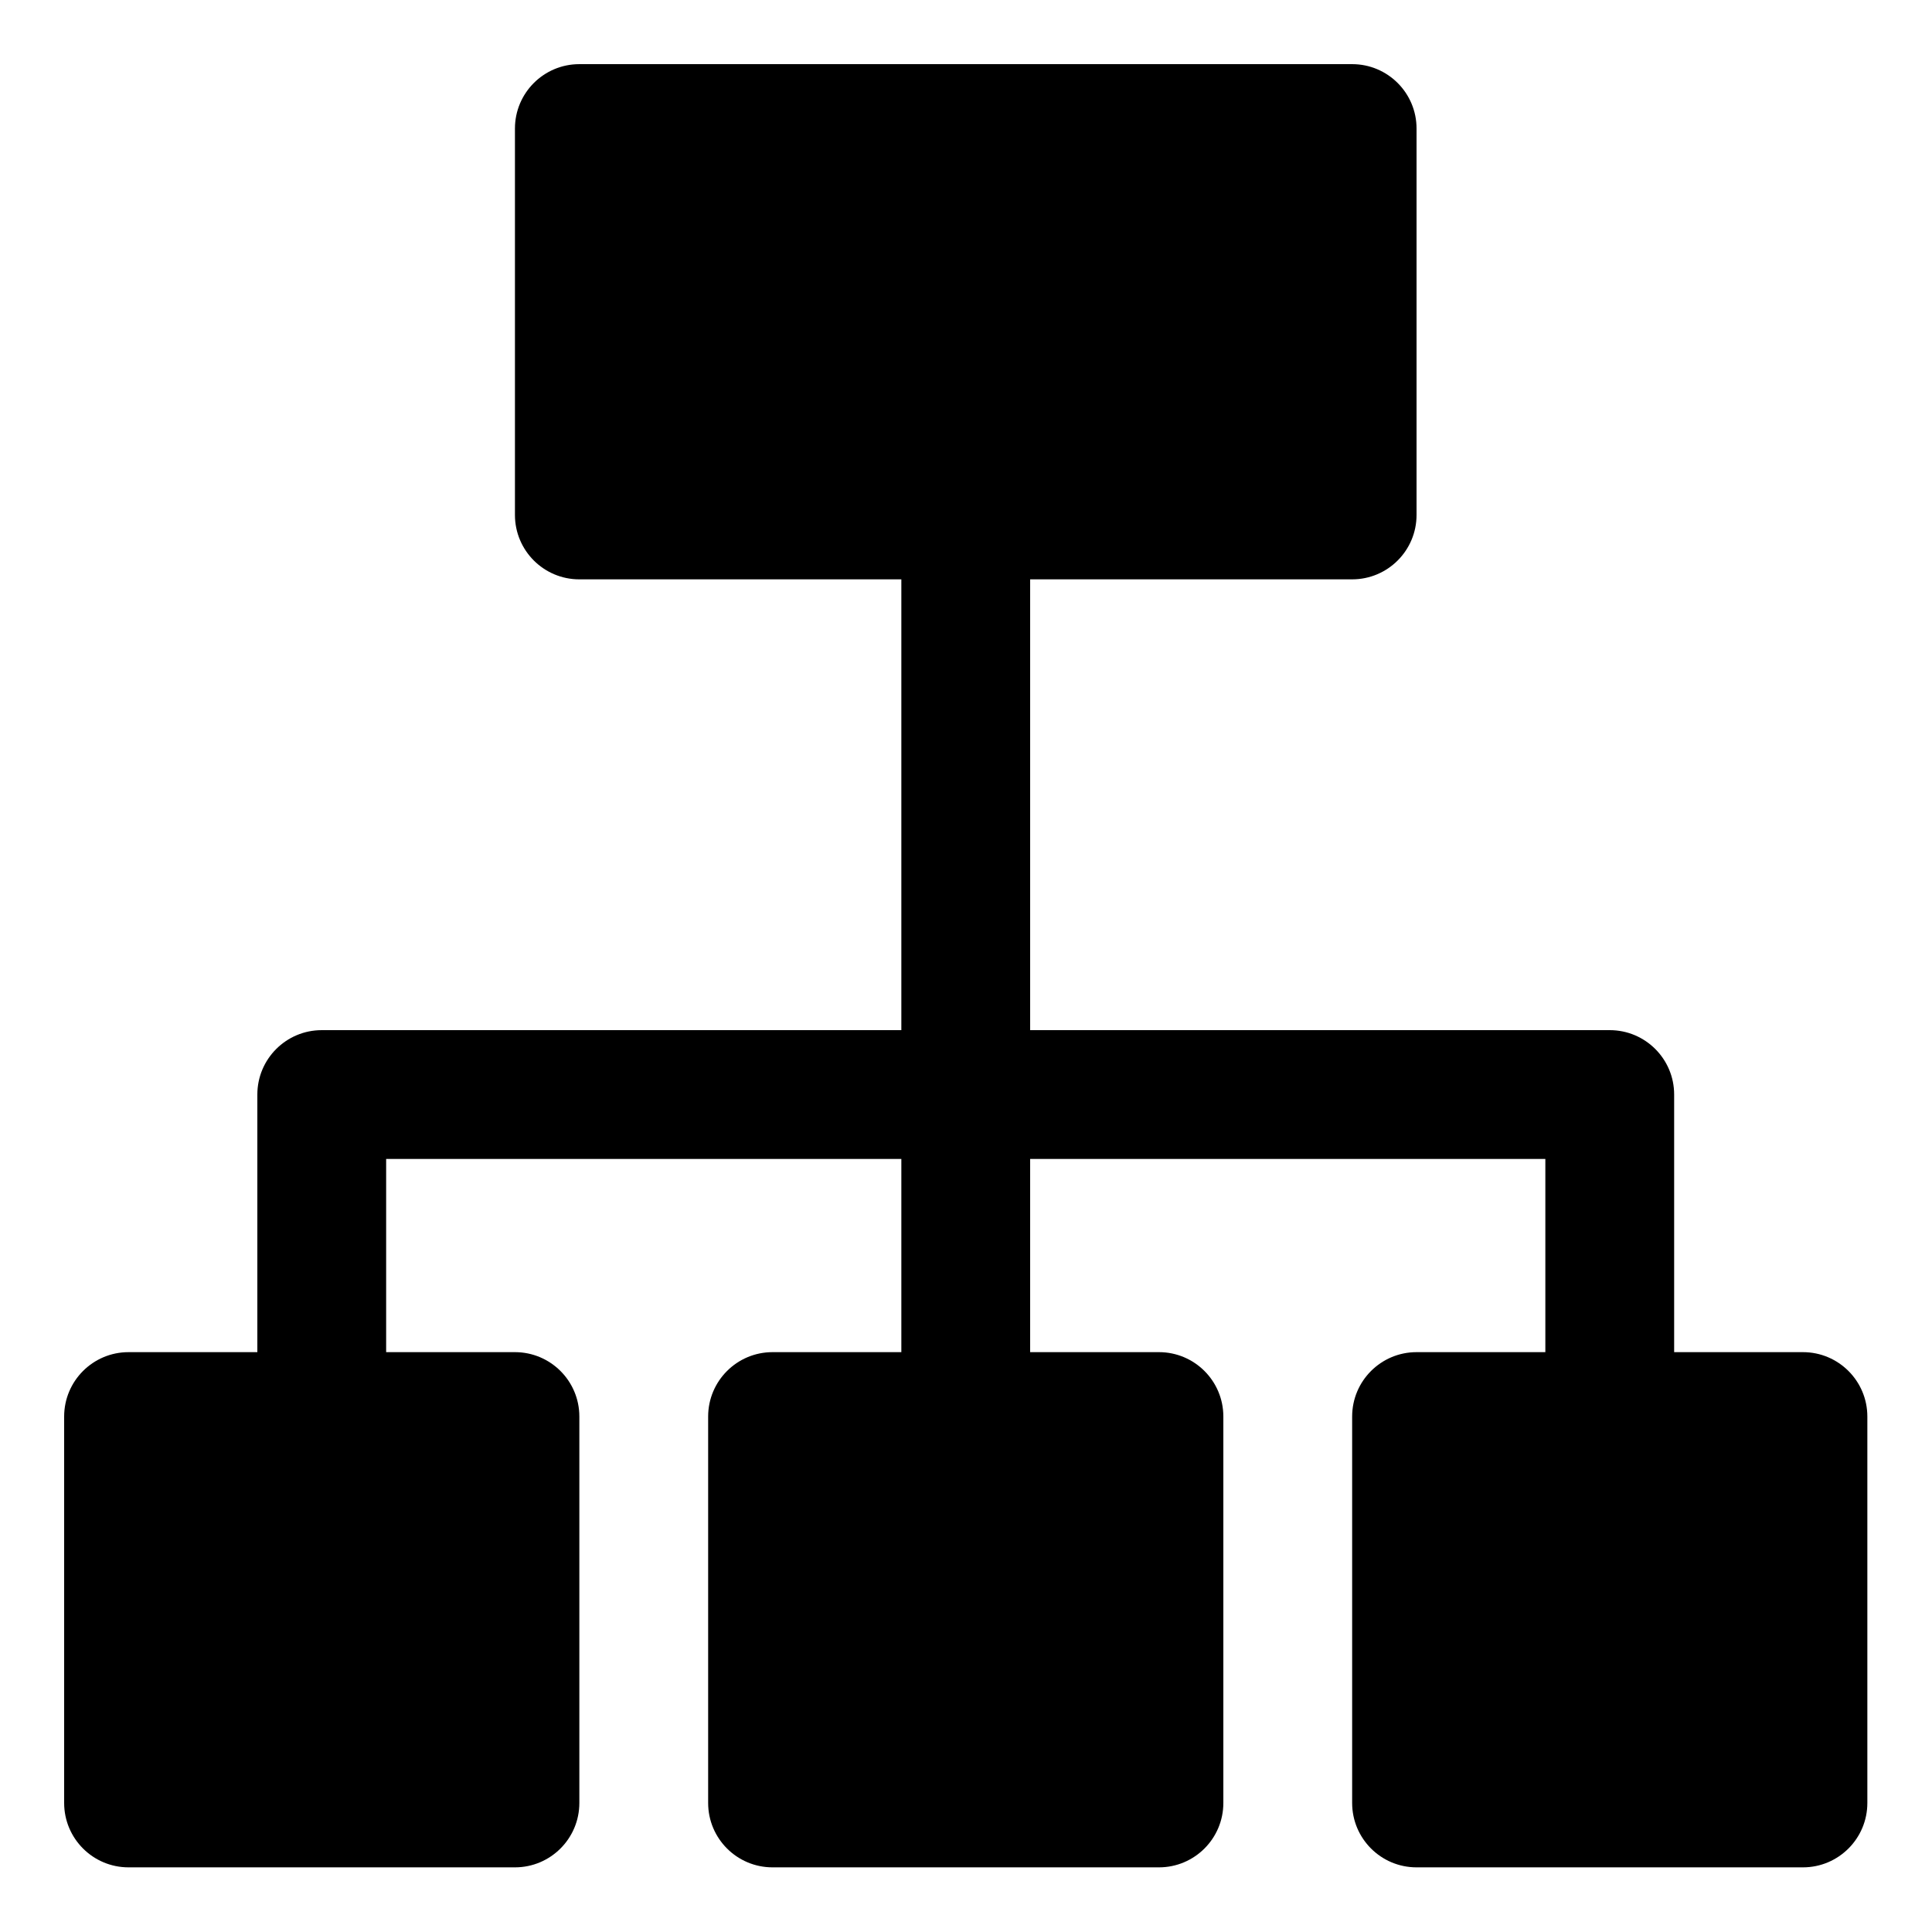 <svg width="512" height="512" viewBox="0 0 512 512" fill="none" xmlns="http://www.w3.org/2000/svg">
<path d="M477.8 358.333H443.667V290.066C443.667 280.64 436.026 272.999 426.6 272.999H273V153.533H358.333C367.759 153.533 375.4 145.892 375.4 136.466V34.066C375.4 24.641 367.759 17 358.333 17H153.533C144.107 17 136.466 24.641 136.466 34.067V136.467C136.466 145.893 144.107 153.534 153.533 153.534H238.866V273H85.266C75.84 273 68.199 280.641 68.199 290.067V358.334H34.067C24.641 358.333 17 365.974 17 375.4V477.8C17 487.226 24.641 494.867 34.067 494.867H136.467C145.893 494.867 153.534 487.226 153.534 477.8V375.4C153.534 365.974 145.893 358.333 136.467 358.333H102.333V307.133H238.866V358.333H204.733C195.307 358.333 187.666 365.974 187.666 375.4V477.8C187.666 487.226 195.307 494.867 204.733 494.867H307.133C316.559 494.867 324.2 487.226 324.2 477.8V375.4C324.2 365.974 316.559 358.333 307.133 358.333H273V307.133H409.533V358.333H375.4C365.974 358.333 358.333 365.974 358.333 375.4V477.8C358.333 487.226 365.974 494.867 375.4 494.867H477.8C487.226 494.867 494.867 487.226 494.867 477.8V375.4C494.867 365.974 487.226 358.333 477.8 358.333Z" fill="currentColor"/>
</svg>
